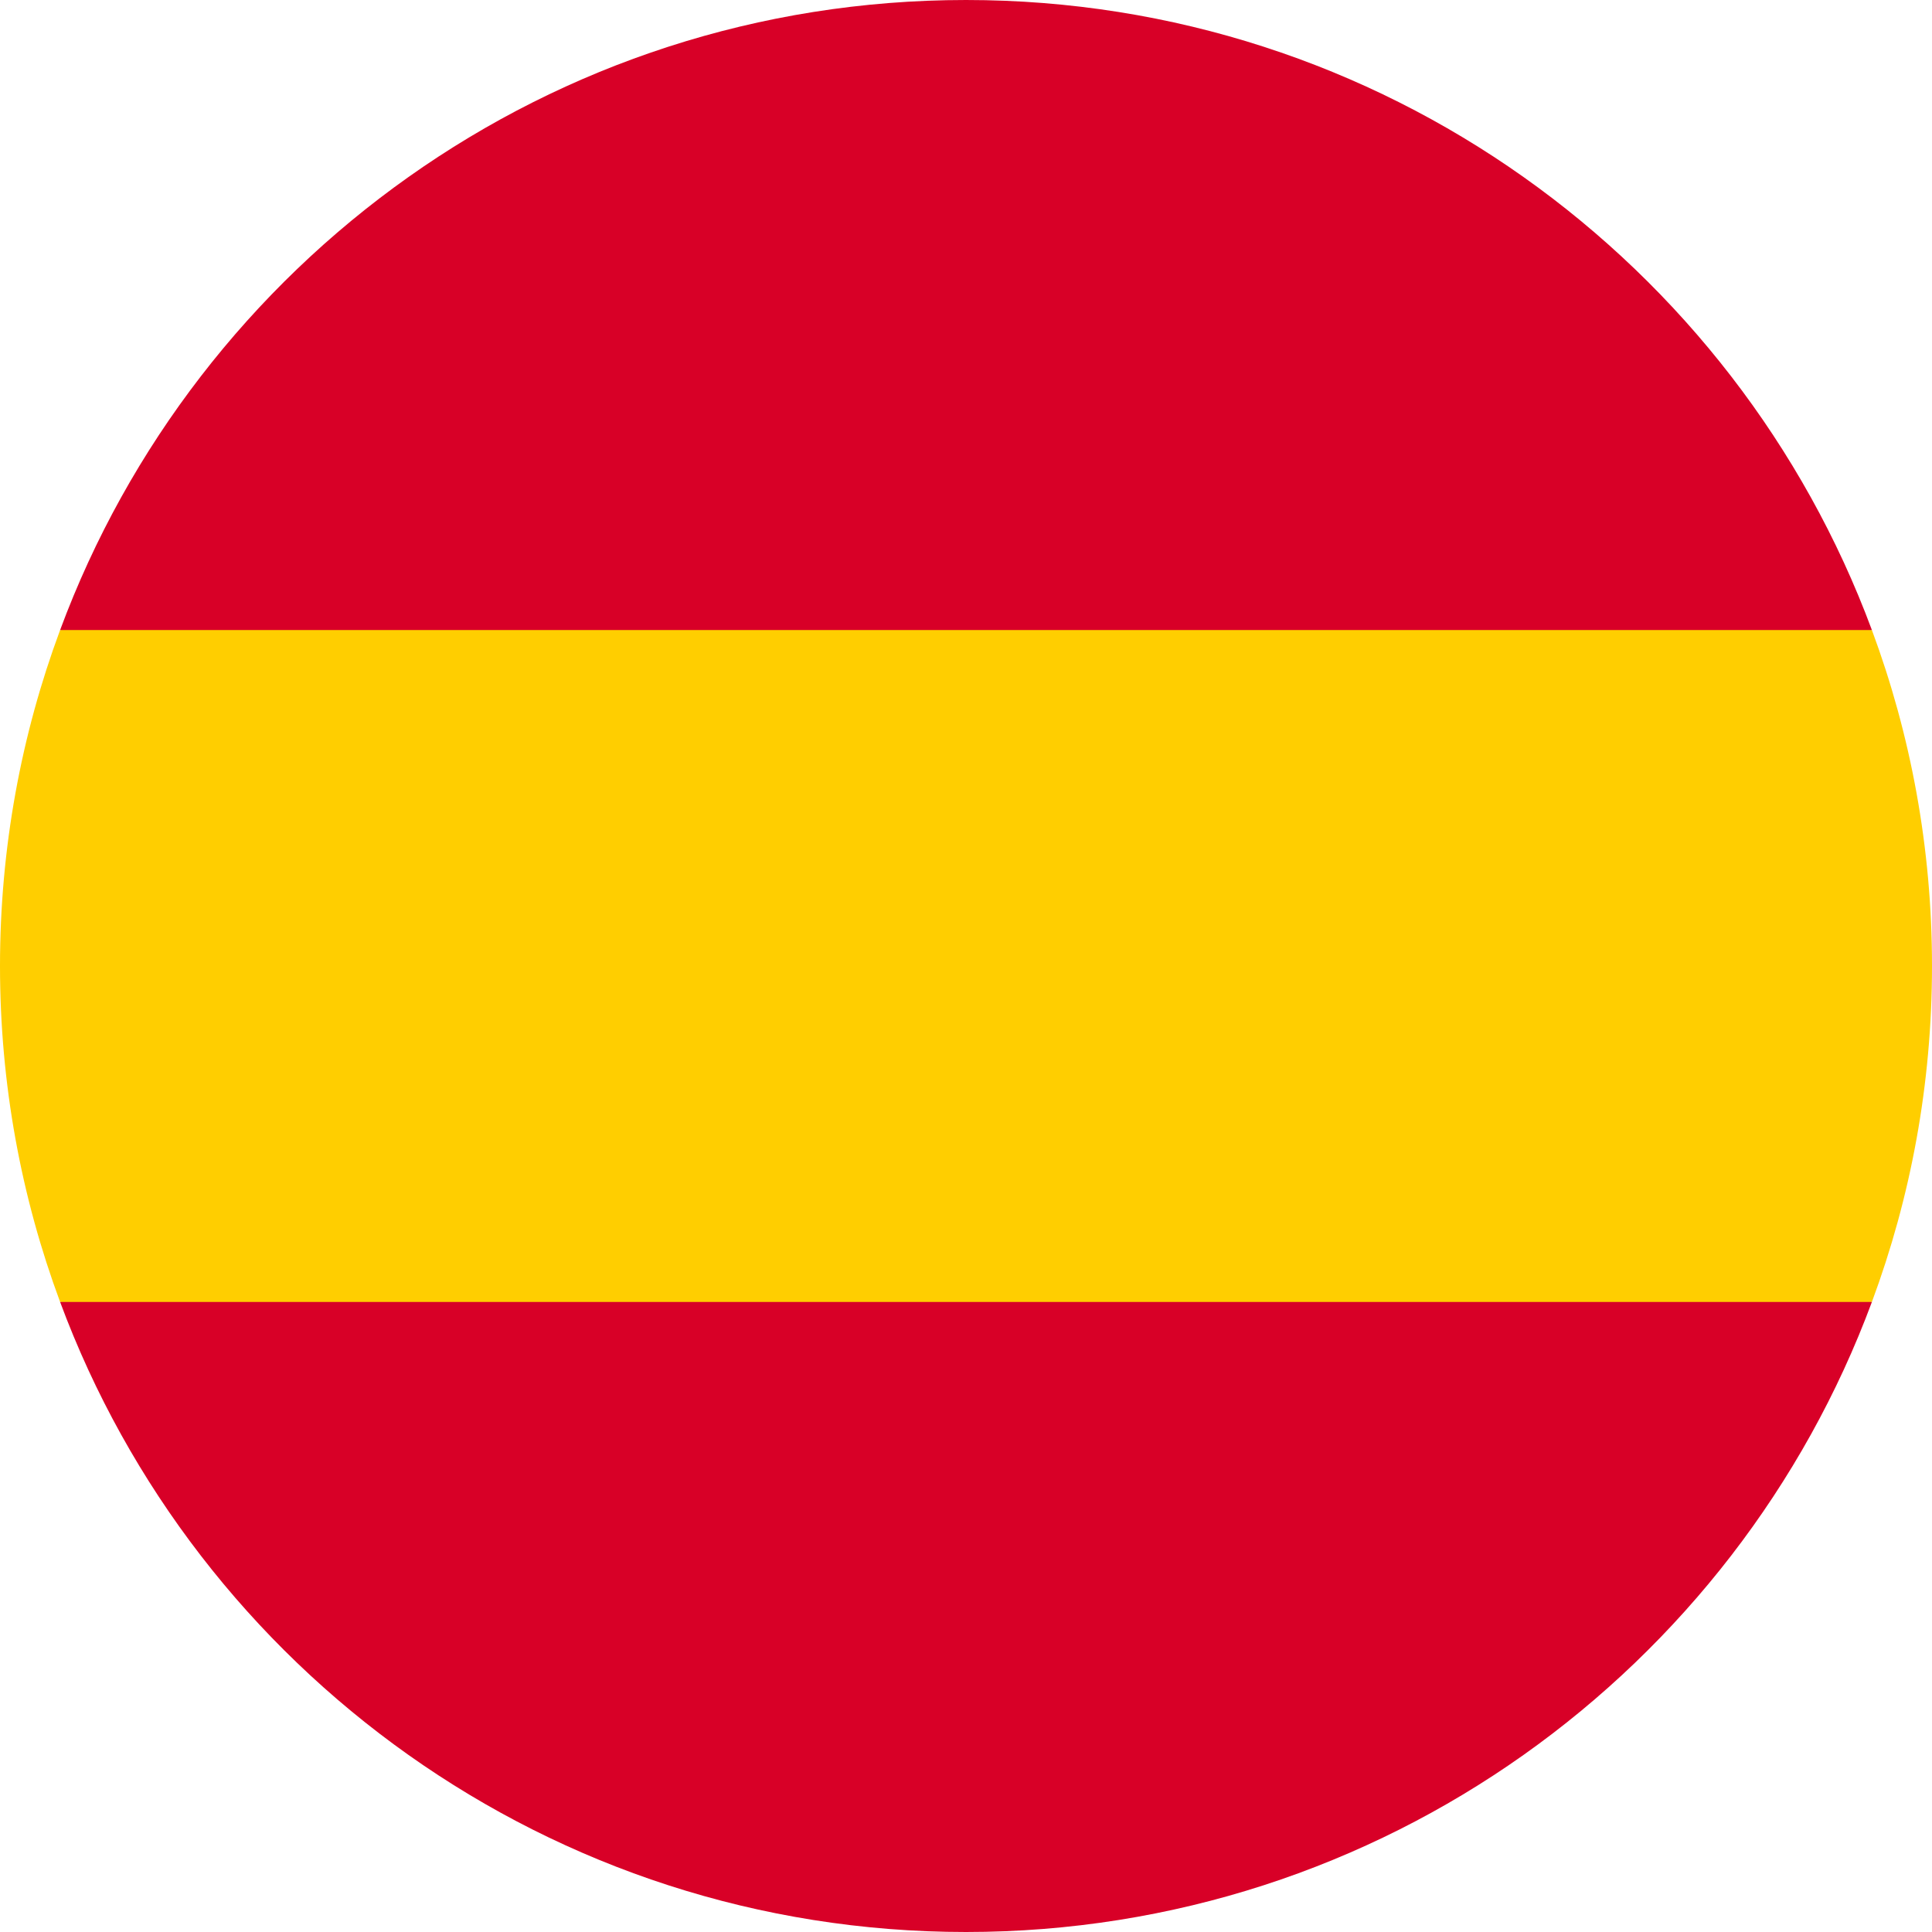 <svg width="18" height="18" viewBox="0 0 18 18" fill="none" xmlns="http://www.w3.org/2000/svg">
<g clip-path="url(#clip0_258_11469)">
<path d="M0 9C0 10.101 0.198 11.155 0.56 12.13L9 12.913L17.44 12.13C17.802 11.155 18 10.101 18 9C18 7.899 17.802 6.845 17.44 5.87L9 5.087L0.56 5.87C0.198 6.845 0 7.899 0 9Z" fill="#FFCE00"/>
<path d="M17.44 5.87C16.169 2.442 12.87 0 9 0C5.13 0 1.831 2.442 0.56 5.87H17.44Z" fill="#D80027"/>
<path d="M0.56 12.13C1.831 15.557 5.13 18 9 18C12.87 18 16.169 15.557 17.44 12.13H0.56Z" fill="#D80027"/>
</g>
<defs>
<clipPath id="clip0_258_11469">
<rect width="18" height="18" fill="white"/>
</clipPath>
</defs>
</svg>
